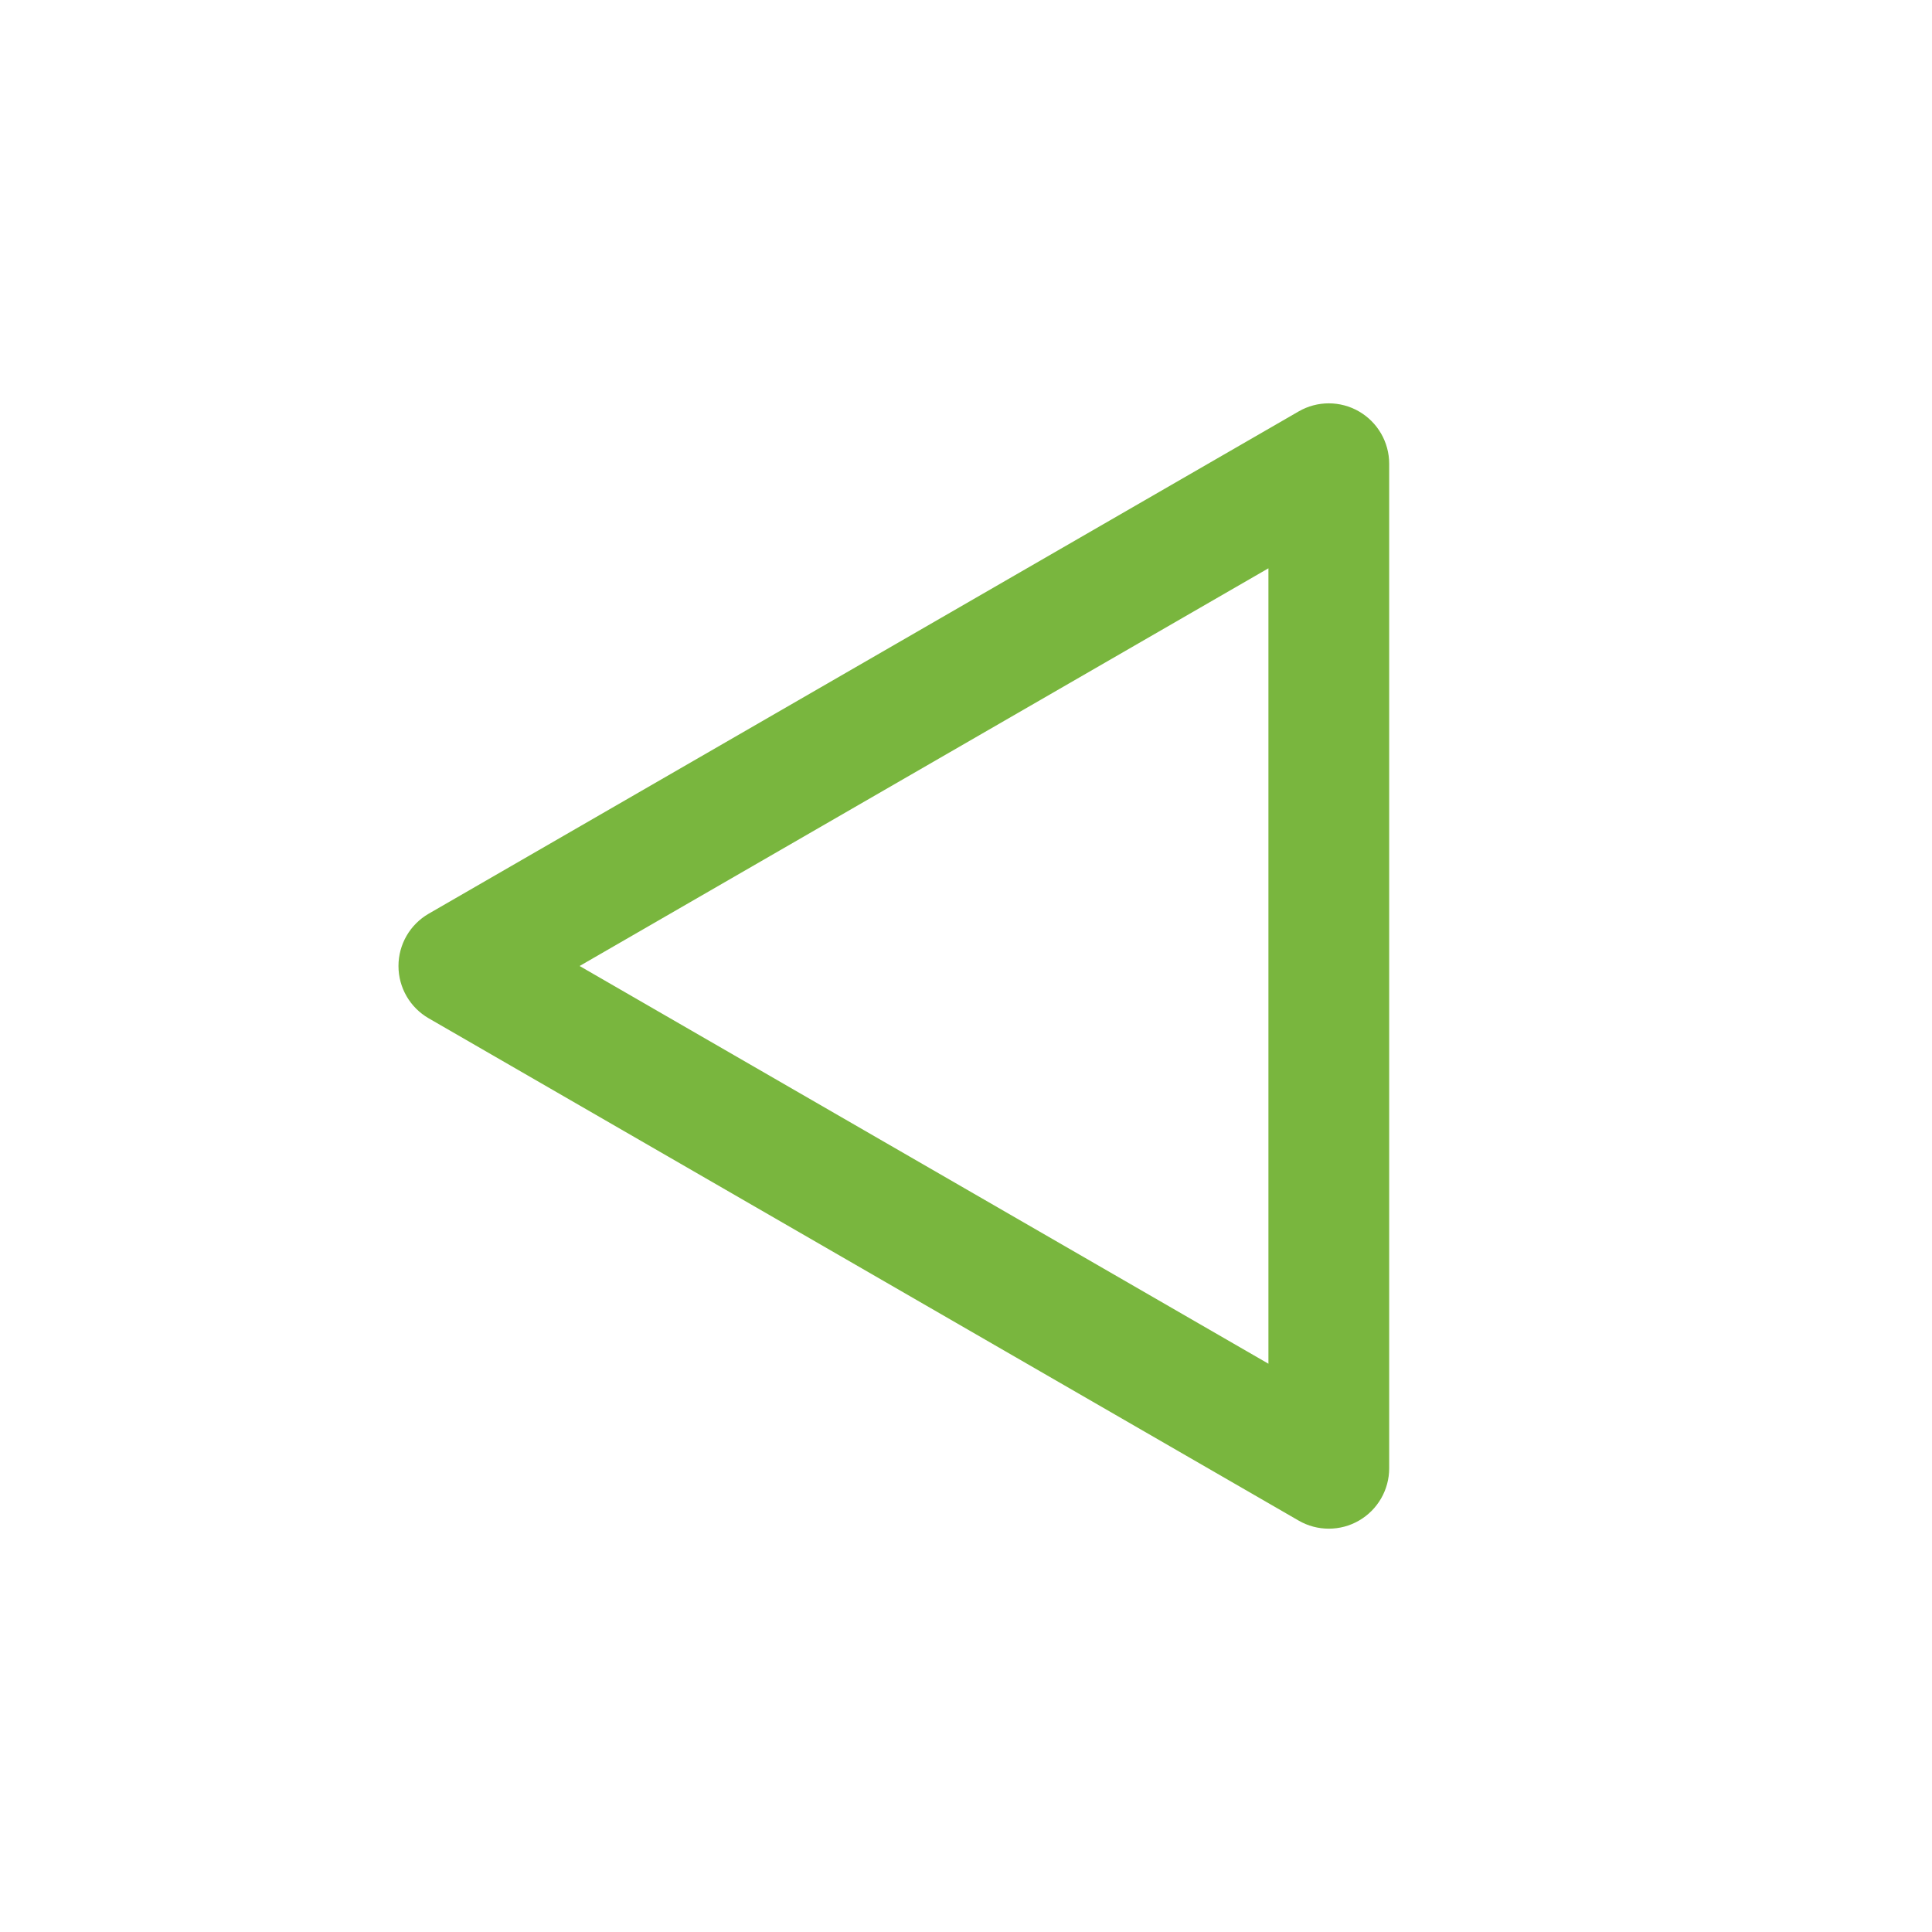 <?xml version="1.0" encoding="utf-8"?>
<!-- Generator: Adobe Illustrator 16.0.4, SVG Export Plug-In . SVG Version: 6.00 Build 0)  -->
<!DOCTYPE svg PUBLIC "-//W3C//DTD SVG 1.1//EN" "http://www.w3.org/Graphics/SVG/1.1/DTD/svg11.dtd">
<svg version="1.1" id="Ebene_1" xmlns="http://www.w3.org/2000/svg" xmlns:xlink="http://www.w3.org/1999/xlink" x="0px" y="0px"
	 width="80px" height="80px" viewBox="0 0 80 80" enable-background="new 0 0 80 80" xml:space="preserve">
<g id="Quadr._Hilfslinien_Kopie" display="none">
</g>
<g id="Quadrate">
</g>
<g id="Ebene_1_1_">
	<path fill="#79B63E" d="M55.023,63.299c-0.434,0-0.863-0.111-1.25-0.335L17.75,42.165C16.977,41.719,16.5,40.895,16.5,40
		c0-0.894,0.477-1.719,1.25-2.165l36.023-20.798c0.771-0.447,1.727-0.447,2.5,0c0.771,0.446,1.25,1.271,1.25,2.165v41.597
		c0,0.895-0.479,1.719-1.25,2.165C55.887,63.188,55.455,63.299,55.023,63.299z M24,40l28.523,16.469V23.532L24,40z"/>
</g>
</svg>
